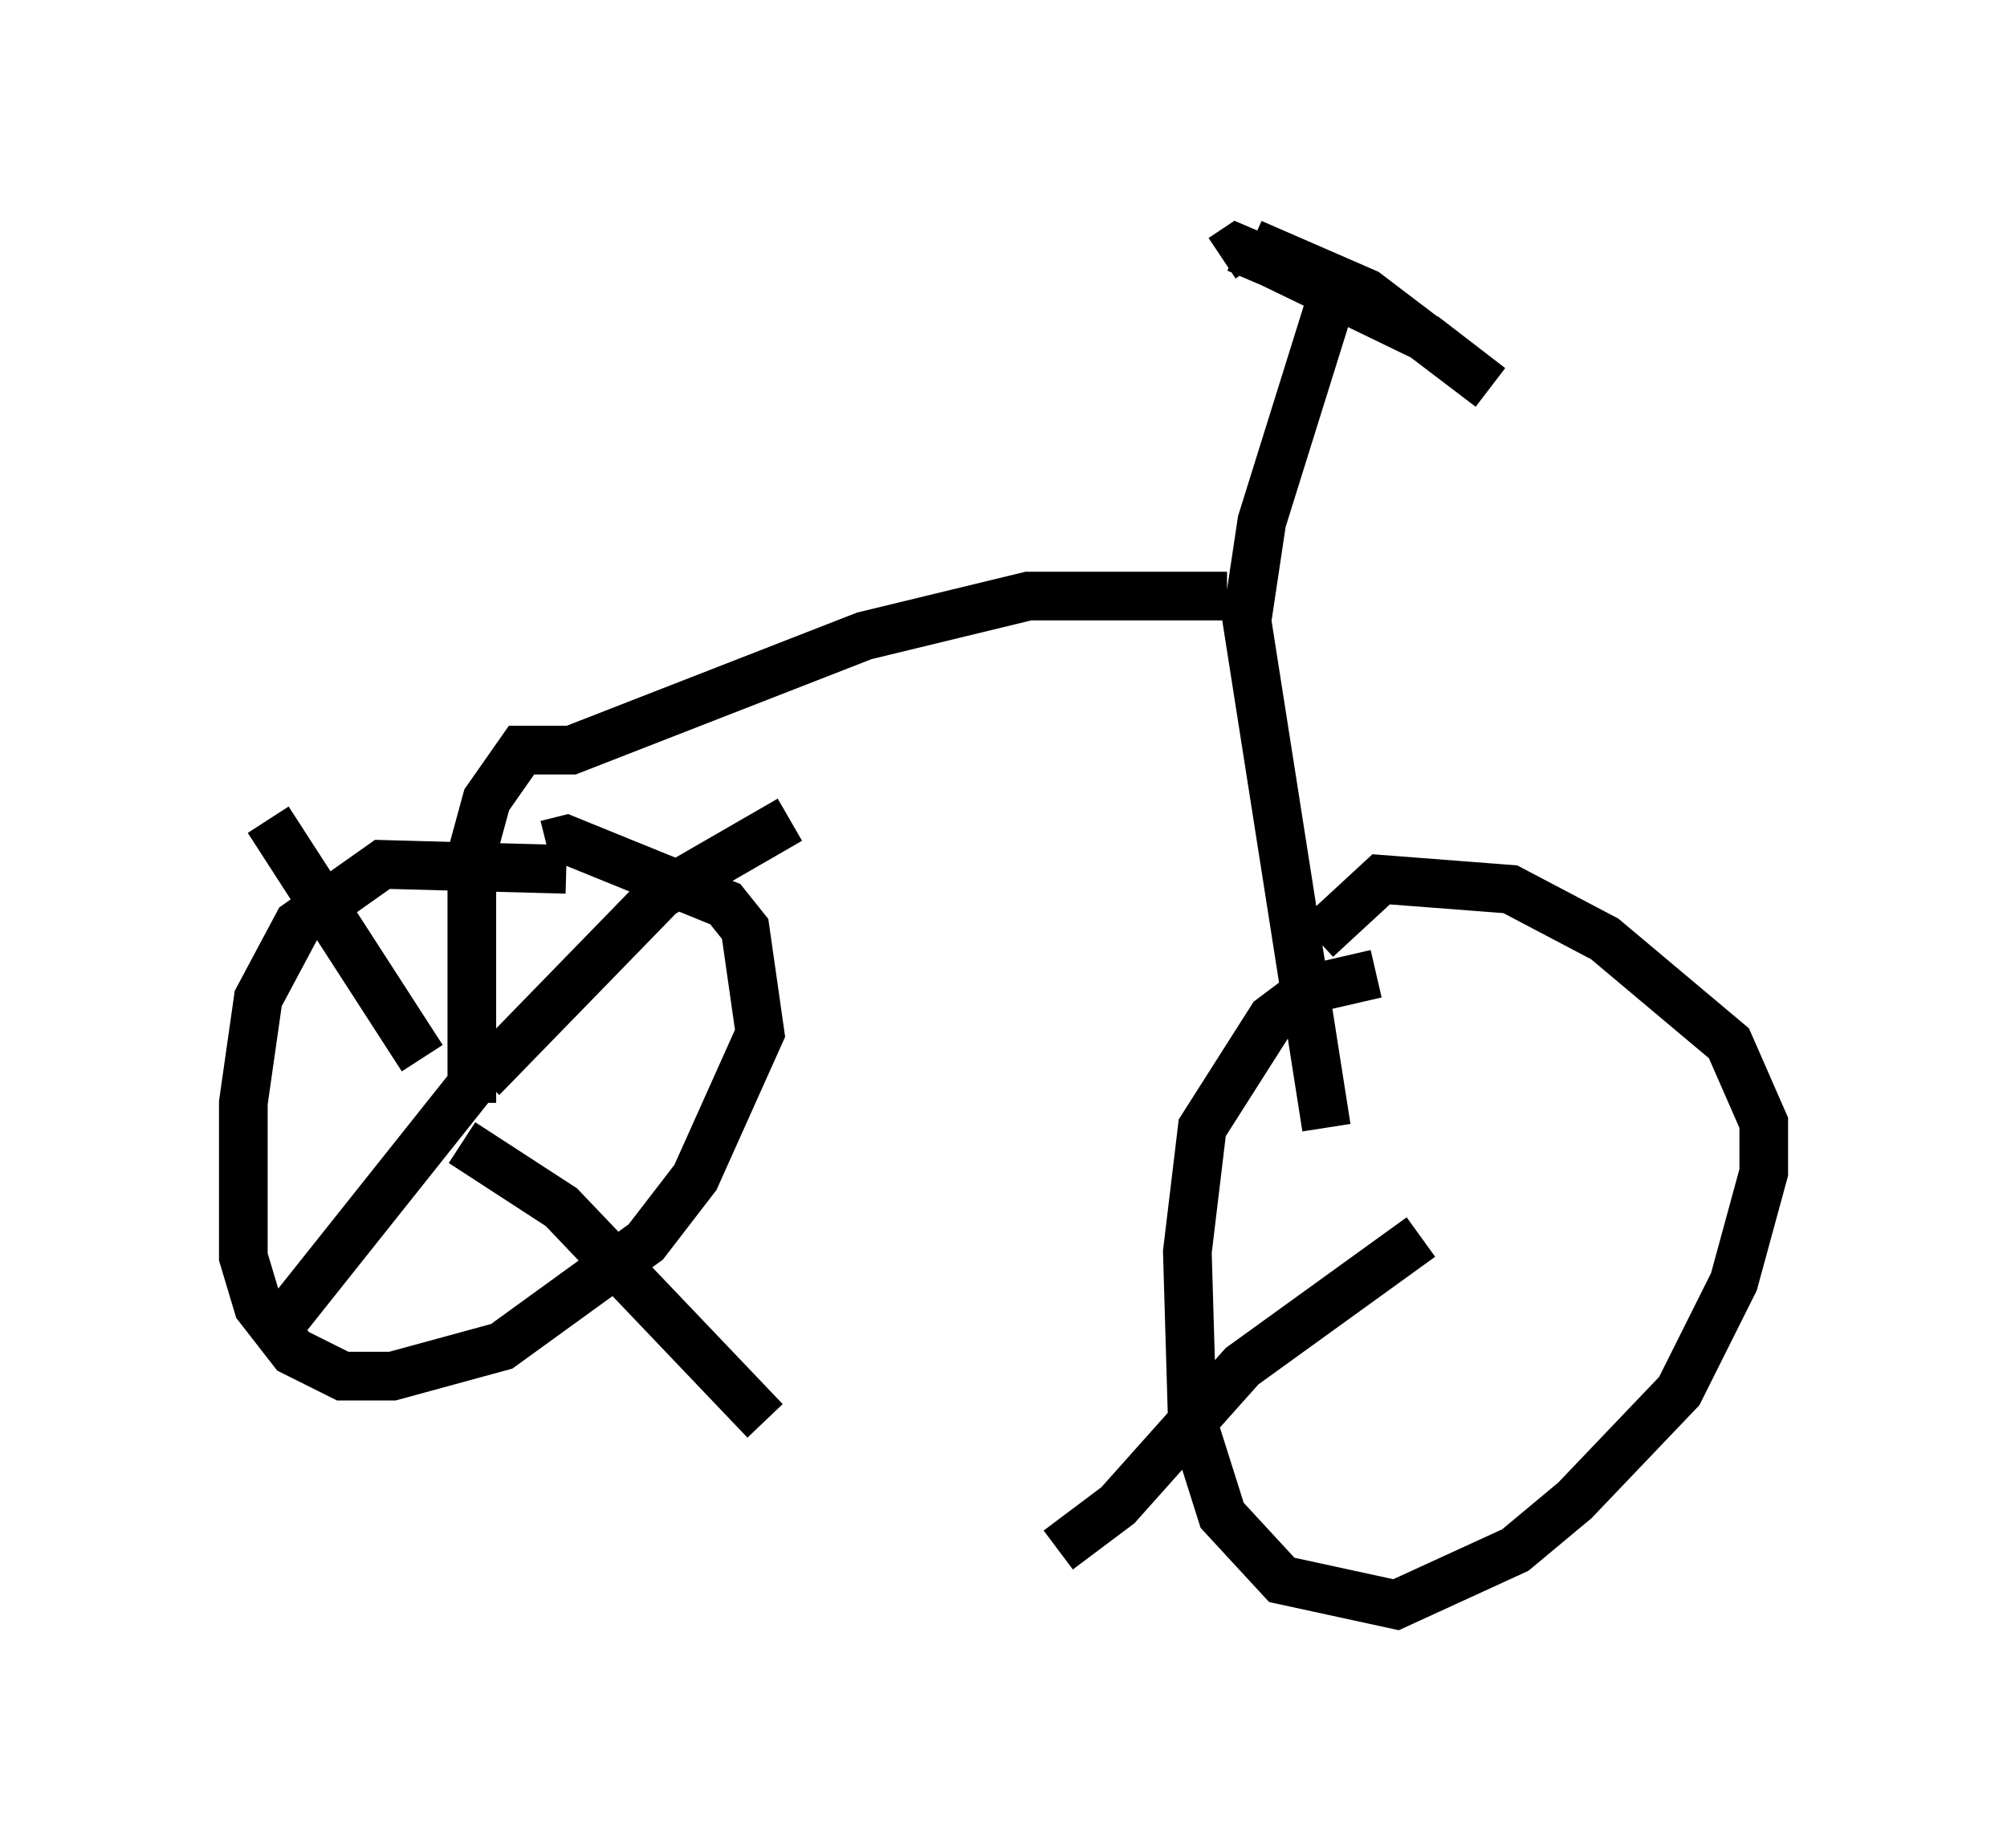 <?xml version="1.0" encoding="utf-8" ?>
<svg baseProfile="full" height="37.971" version="1.1" width="41.238" xmlns="http://www.w3.org/2000/svg" xmlns:ev="http://www.w3.org/2001/xml-events" xmlns:xlink="http://www.w3.org/1999/xlink"><defs /><rect fill="white" height="37.971" width="41.238" x="0" y="0" /><path d="M27.254, 25.009 m0.0, -1.838 l-1.633, -10.413 0.306, -2.042 l1.531, -4.9 -1.735, -0.817 l2.348, 1.021 2.552, 1.94 l-1.327, -1.021 -3.165, -1.531 l-0.715, -0.306 -0.306, 0.204 m0.102, 6.942 l-4.083, 0.0 -3.369, 0.817 l-6.023, 2.348 -1.021, 0.0 l-0.715, 1.021 -0.306, 1.123 l0.0, 5.104 m1.94, -4.798 l-3.777, -0.102 -1.735, 1.225 l-0.817, 1.531 -0.306, 2.144 l0.0, 3.165 0.306, 1.021 l0.715, 0.919 1.021, 0.51 l1.021, 0.0 2.246, -0.613 l2.96, -2.144 1.021, -1.327 l1.327, -2.96 -0.306, -2.144 l-0.408, -0.51 -3.267, -1.327 l-0.408, 0.102 m-1.429, 4.798 l-3.981, 5.002 m3.675, -3.675 l2.042, 1.327 4.185, 4.39 m-5.819, -7.044 l3.675, -3.777 2.654, -1.531 m-7.554, 4.9 l-3.165, -4.9 m22.765, 3.165 l-1.327, 0.306 -0.817, 0.613 l-1.429, 2.246 -0.306, 2.552 l0.102, 3.471 0.613, 1.94 l1.225, 1.327 2.348, 0.51 l2.45, -1.123 1.225, -1.021 l2.144, -2.246 1.123, -2.246 l0.613, -2.246 0.0, -1.021 l-0.715, -1.633 -2.552, -2.144 l-1.94, -1.021 -2.654, -0.204 l-1.327, 1.225 m2.144, 6.125 l-3.675, 2.654 -2.552, 2.858 l-1.225, 0.919 m6.942, -6.431 " fill="none" stroke="black" stroke-width="1" /></svg>